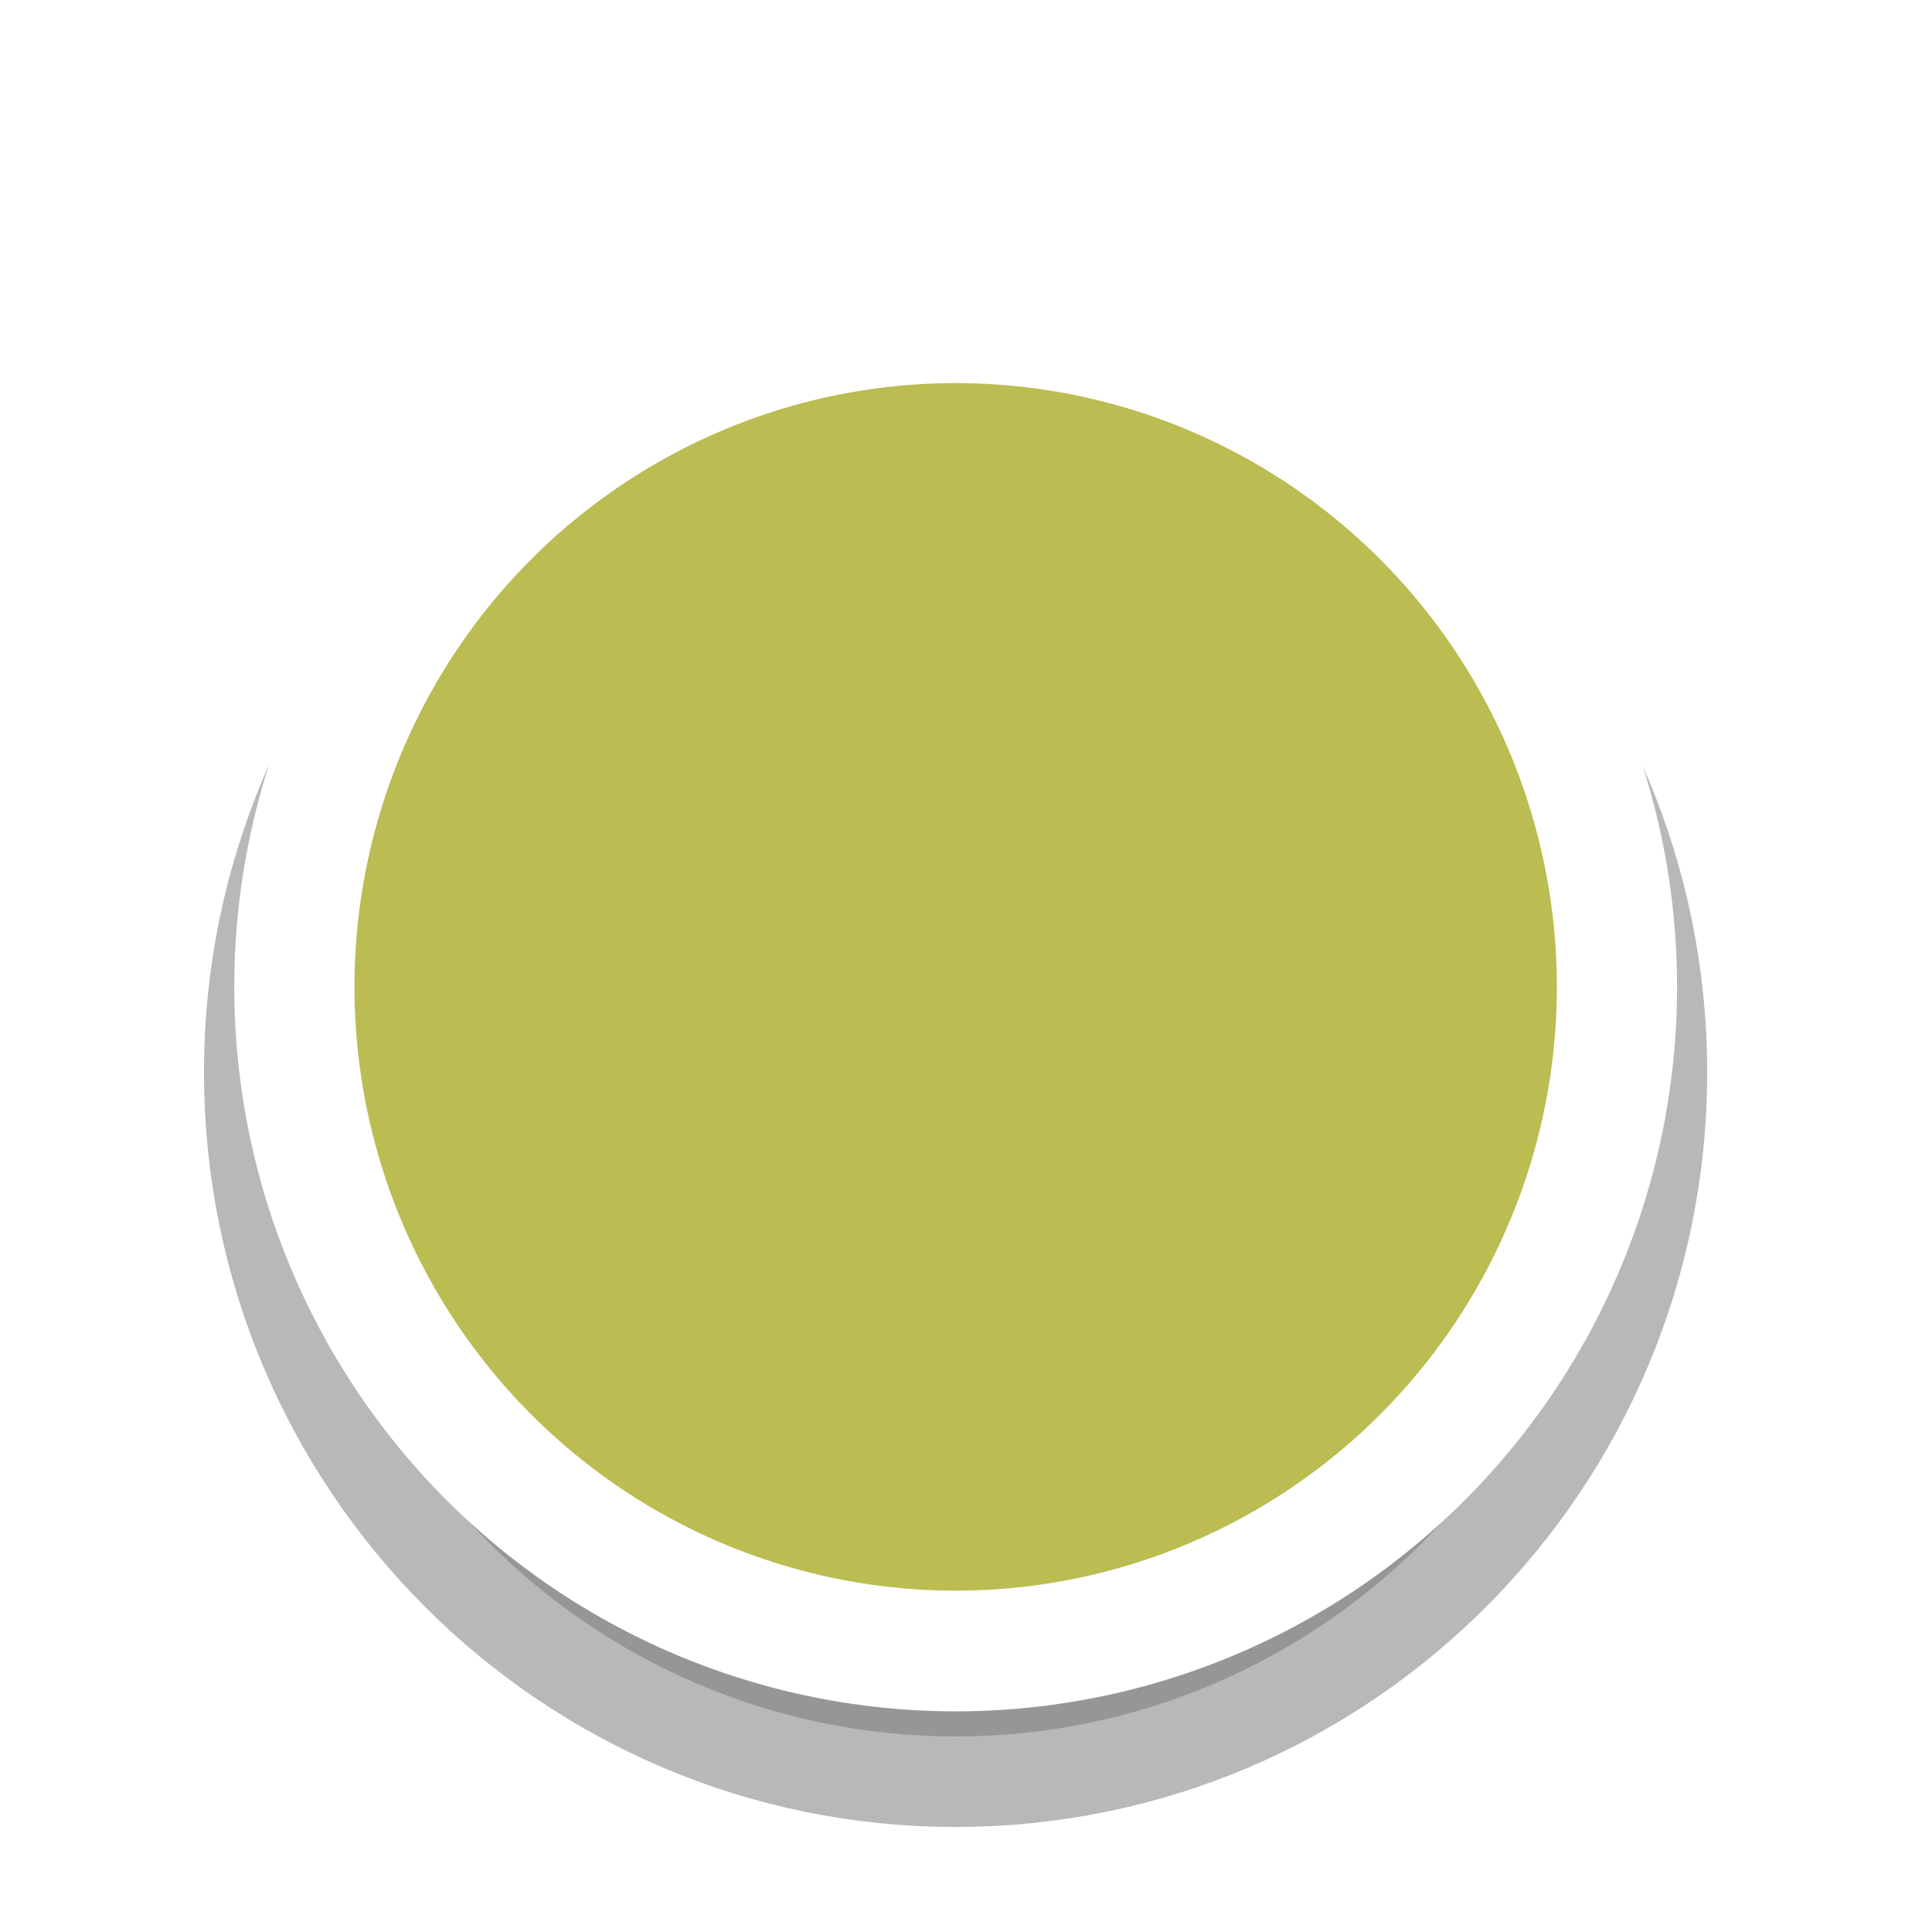 <?xml version="1.0" encoding="UTF-8" standalone="no"?><!DOCTYPE svg PUBLIC "-//W3C//DTD SVG 1.1//EN" "http://www.w3.org/Graphics/SVG/1.1/DTD/svg11.dtd"><svg xmlns="http://www.w3.org/2000/svg" enable-background="new 0 0 16 16" height="32" id="Foreground" version="1.1" viewBox="0 0 23.273 23.273" width="32"><defs id="defs2397"><filter color-interpolation-filters="sRGB" height="1.418" id="filter16494-4" width="1.42" x="-0.21" y="-0.209"><feGaussianBlur id="feGaussianBlur16496-8" stdDeviation="1.328"/></filter></defs><path color="#000" d="m11.511 4.917c-4.397 0-7.963 3.582-7.963 8s3.566 8 7.963 8c4.397 0 7.963-3.582 7.963-8s-3.566-8-7.963-8z" filter="url(#filter16494-4)" id="path16480-5" opacity="0.53" stroke="#000" stroke-width="2.182"/><ellipse cx="11.512" cy="11.888" fill="#fff" id="circle4266" rx="8.69" ry="8.727" stroke-width="0.998"/><ellipse cx="11.512" cy="11.888" fill="#bbbc51" id="circle4268" rx="7.242" ry="7.273" stroke-width="0.998"/></svg>